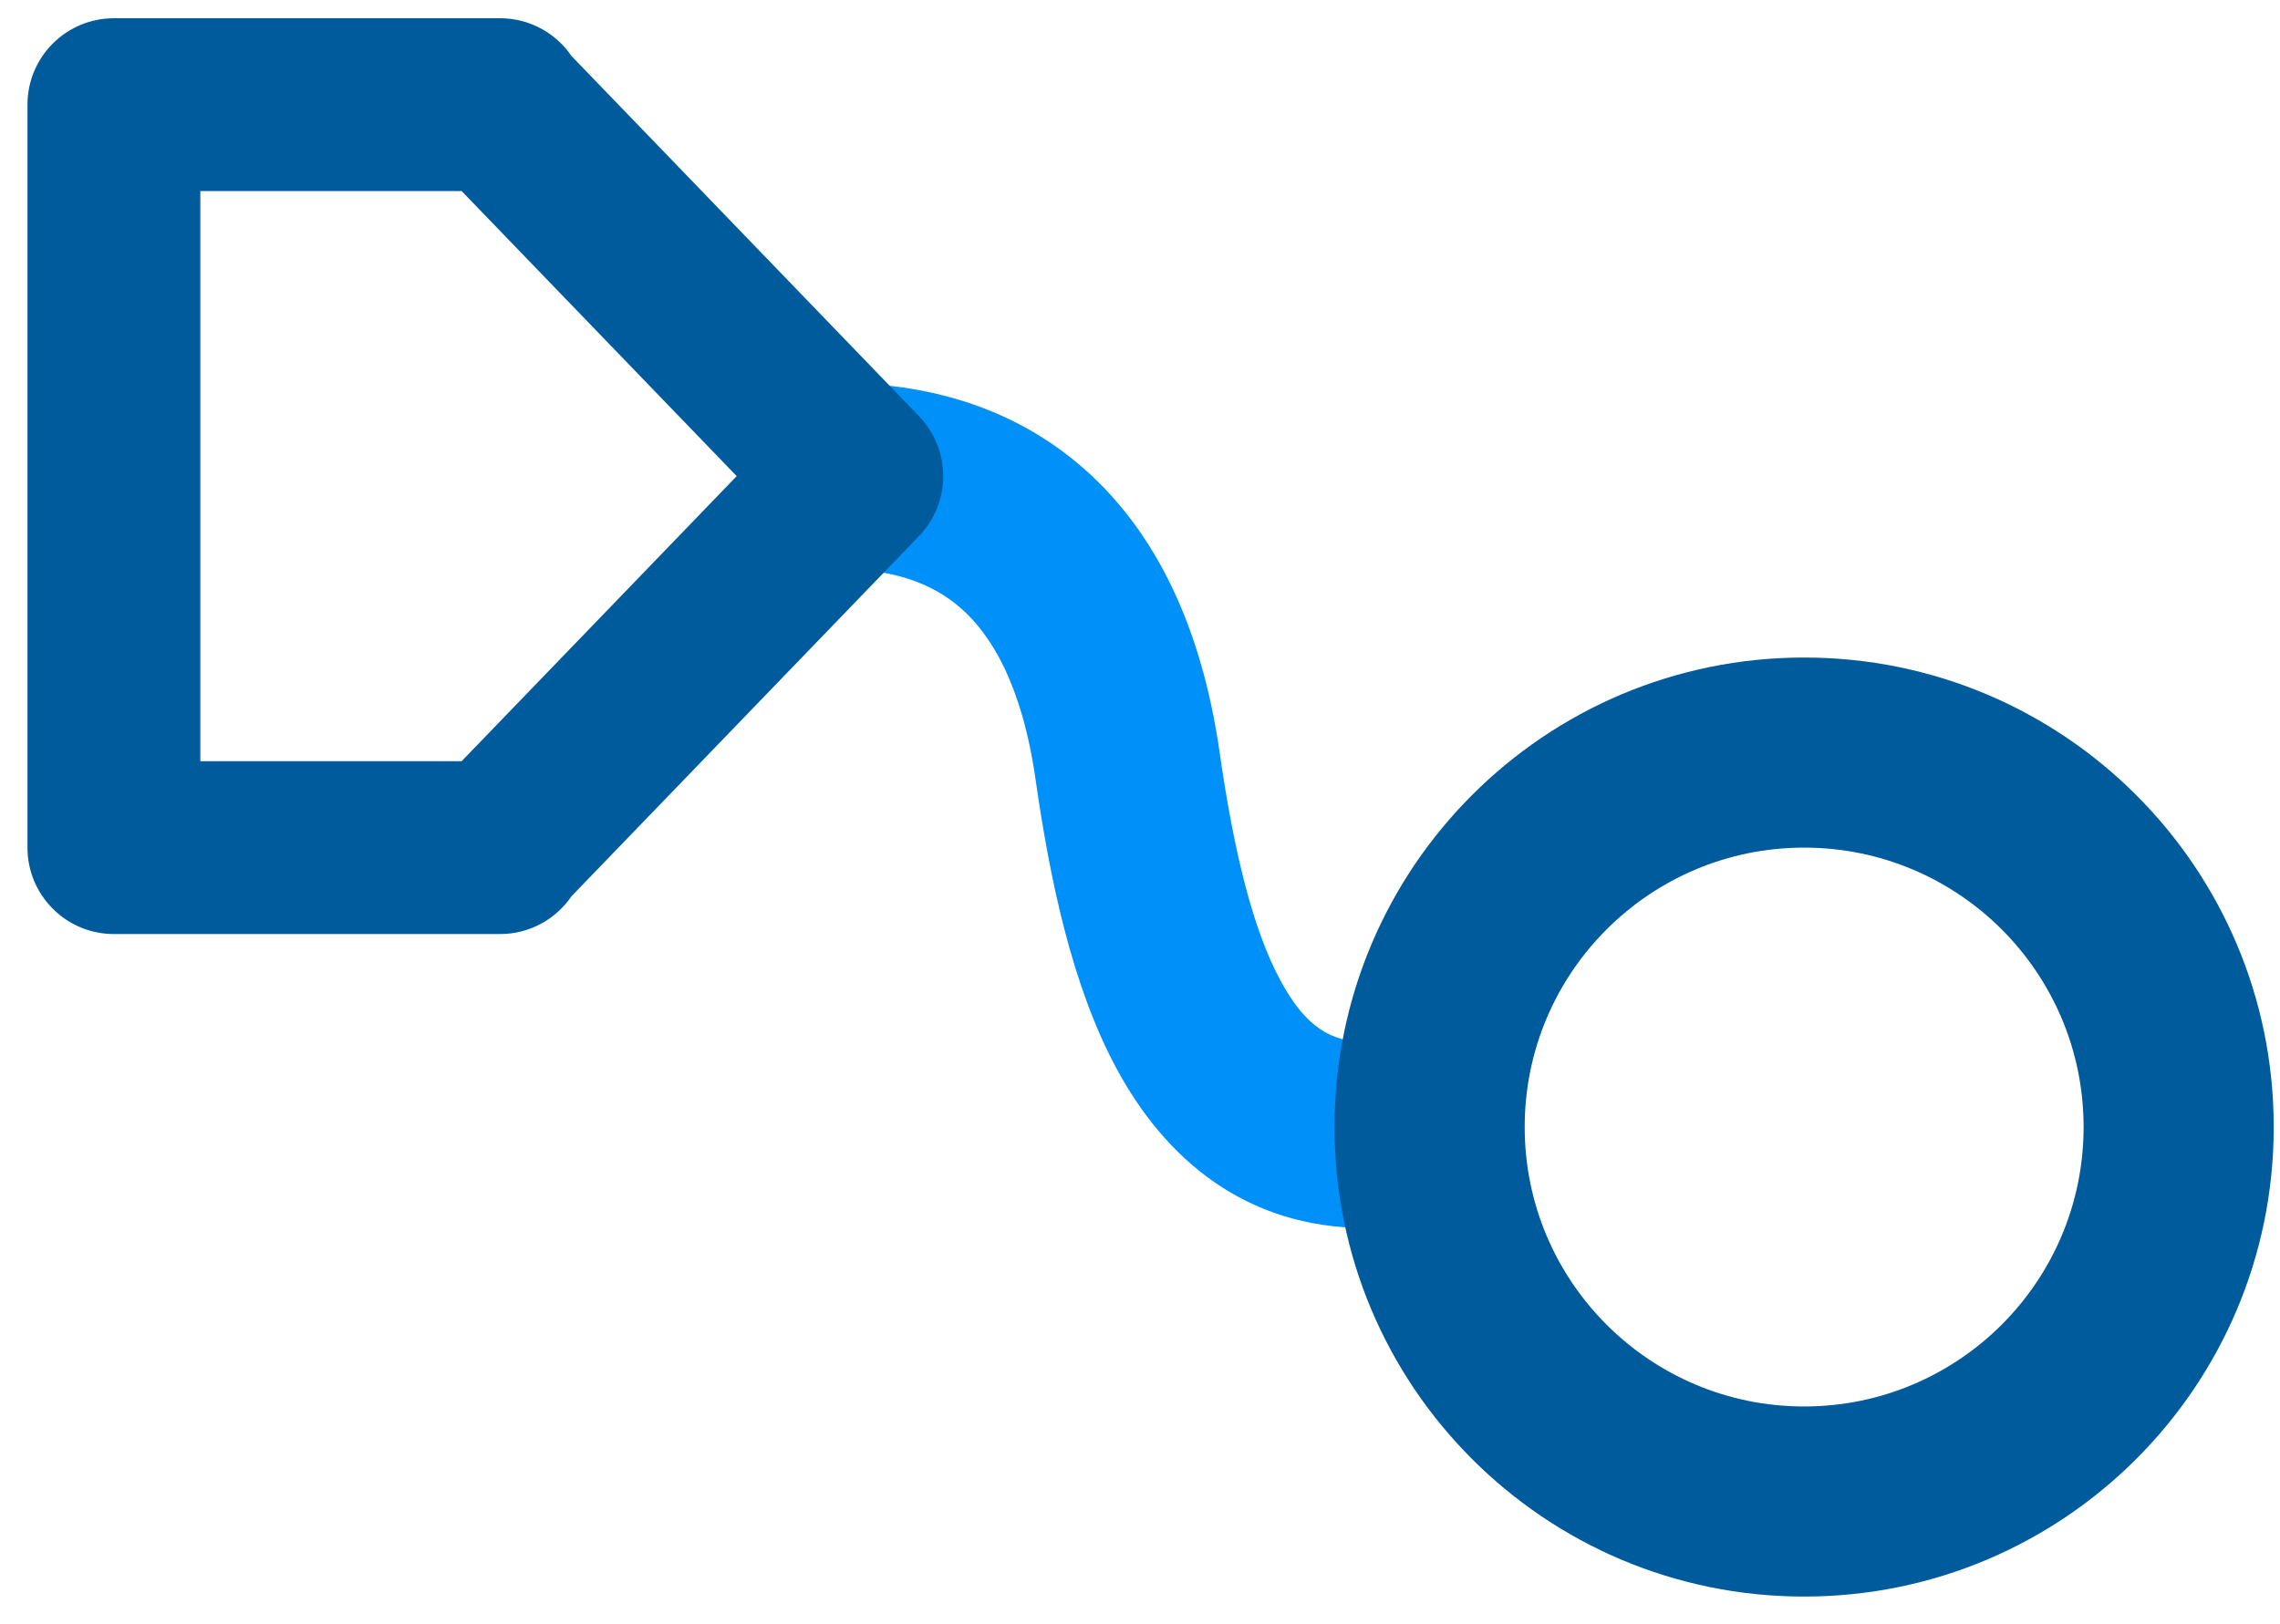 <svg
    width="80"
    height="57"
    viewBox="0 0 80 57"
    fill="none"
    xmlns="http://www.w3.org/2000/svg">
    <path class="svg_line" fill-rule="evenodd" clip-rule="evenodd" d="M33.723 21.352C32.681 20.434 31.28 19.973 29.474 19.973V13.445C32.402 13.445 35.494 14.213 38.037 16.451C40.575 18.686 42.167 22.034 42.795 26.411C43.291 29.862 43.95 32.605 44.936 34.424C45.819 36.054 46.713 36.568 47.947 36.568V43.097C43.67 43.097 40.875 40.633 39.196 37.535C37.619 34.626 36.842 30.889 36.333 27.338C35.855 24.008 34.77 22.274 33.723 21.352Z"/>
    <path class="svg_node" fill-rule="evenodd" clip-rule="evenodd" d="M17.555 0.64C18.593 0.643 19.509 1.168 20.053 1.966L32.245 14.604C33.378 15.778 33.378 17.64 32.245 18.814L20.055 31.45C19.509 32.252 18.589 32.779 17.546 32.779H3.997C2.322 32.779 0.964 31.421 0.964 29.746V3.672C0.964 1.998 2.322 0.64 3.997 0.64H17.416C17.463 0.639 17.509 0.639 17.555 0.64ZM16.198 6.705H7.029V26.714H16.197L25.849 16.709L16.198 6.705Z"/>
    <path class="svg_node" fill-rule="evenodd" clip-rule="evenodd" d="M79.78 39.552C79.78 48.652 72.403 56.029 63.303 56.029C54.203 56.029 46.826 48.652 46.826 39.552C46.826 30.452 54.203 23.075 63.303 23.075C72.403 23.075 79.78 30.452 79.78 39.552ZM63.303 49.358C68.719 49.358 73.109 44.968 73.109 39.552C73.109 34.136 68.719 29.746 63.303 29.746C57.888 29.746 53.498 34.136 53.498 39.552C53.498 44.968 57.888 49.358 63.303 49.358Z"/>
    <style>
        .svg_line {
            fill: #0090F9;
        }

        .svg_node {
            fill: #005B9C;
        }

        @media (prefers-color-scheme: dark) {
            .svg_line {
                fill: #5FBCFF;
            }
            .svg_node {
                fill: #ffffff;
            }
        }
    </style>
</svg>
